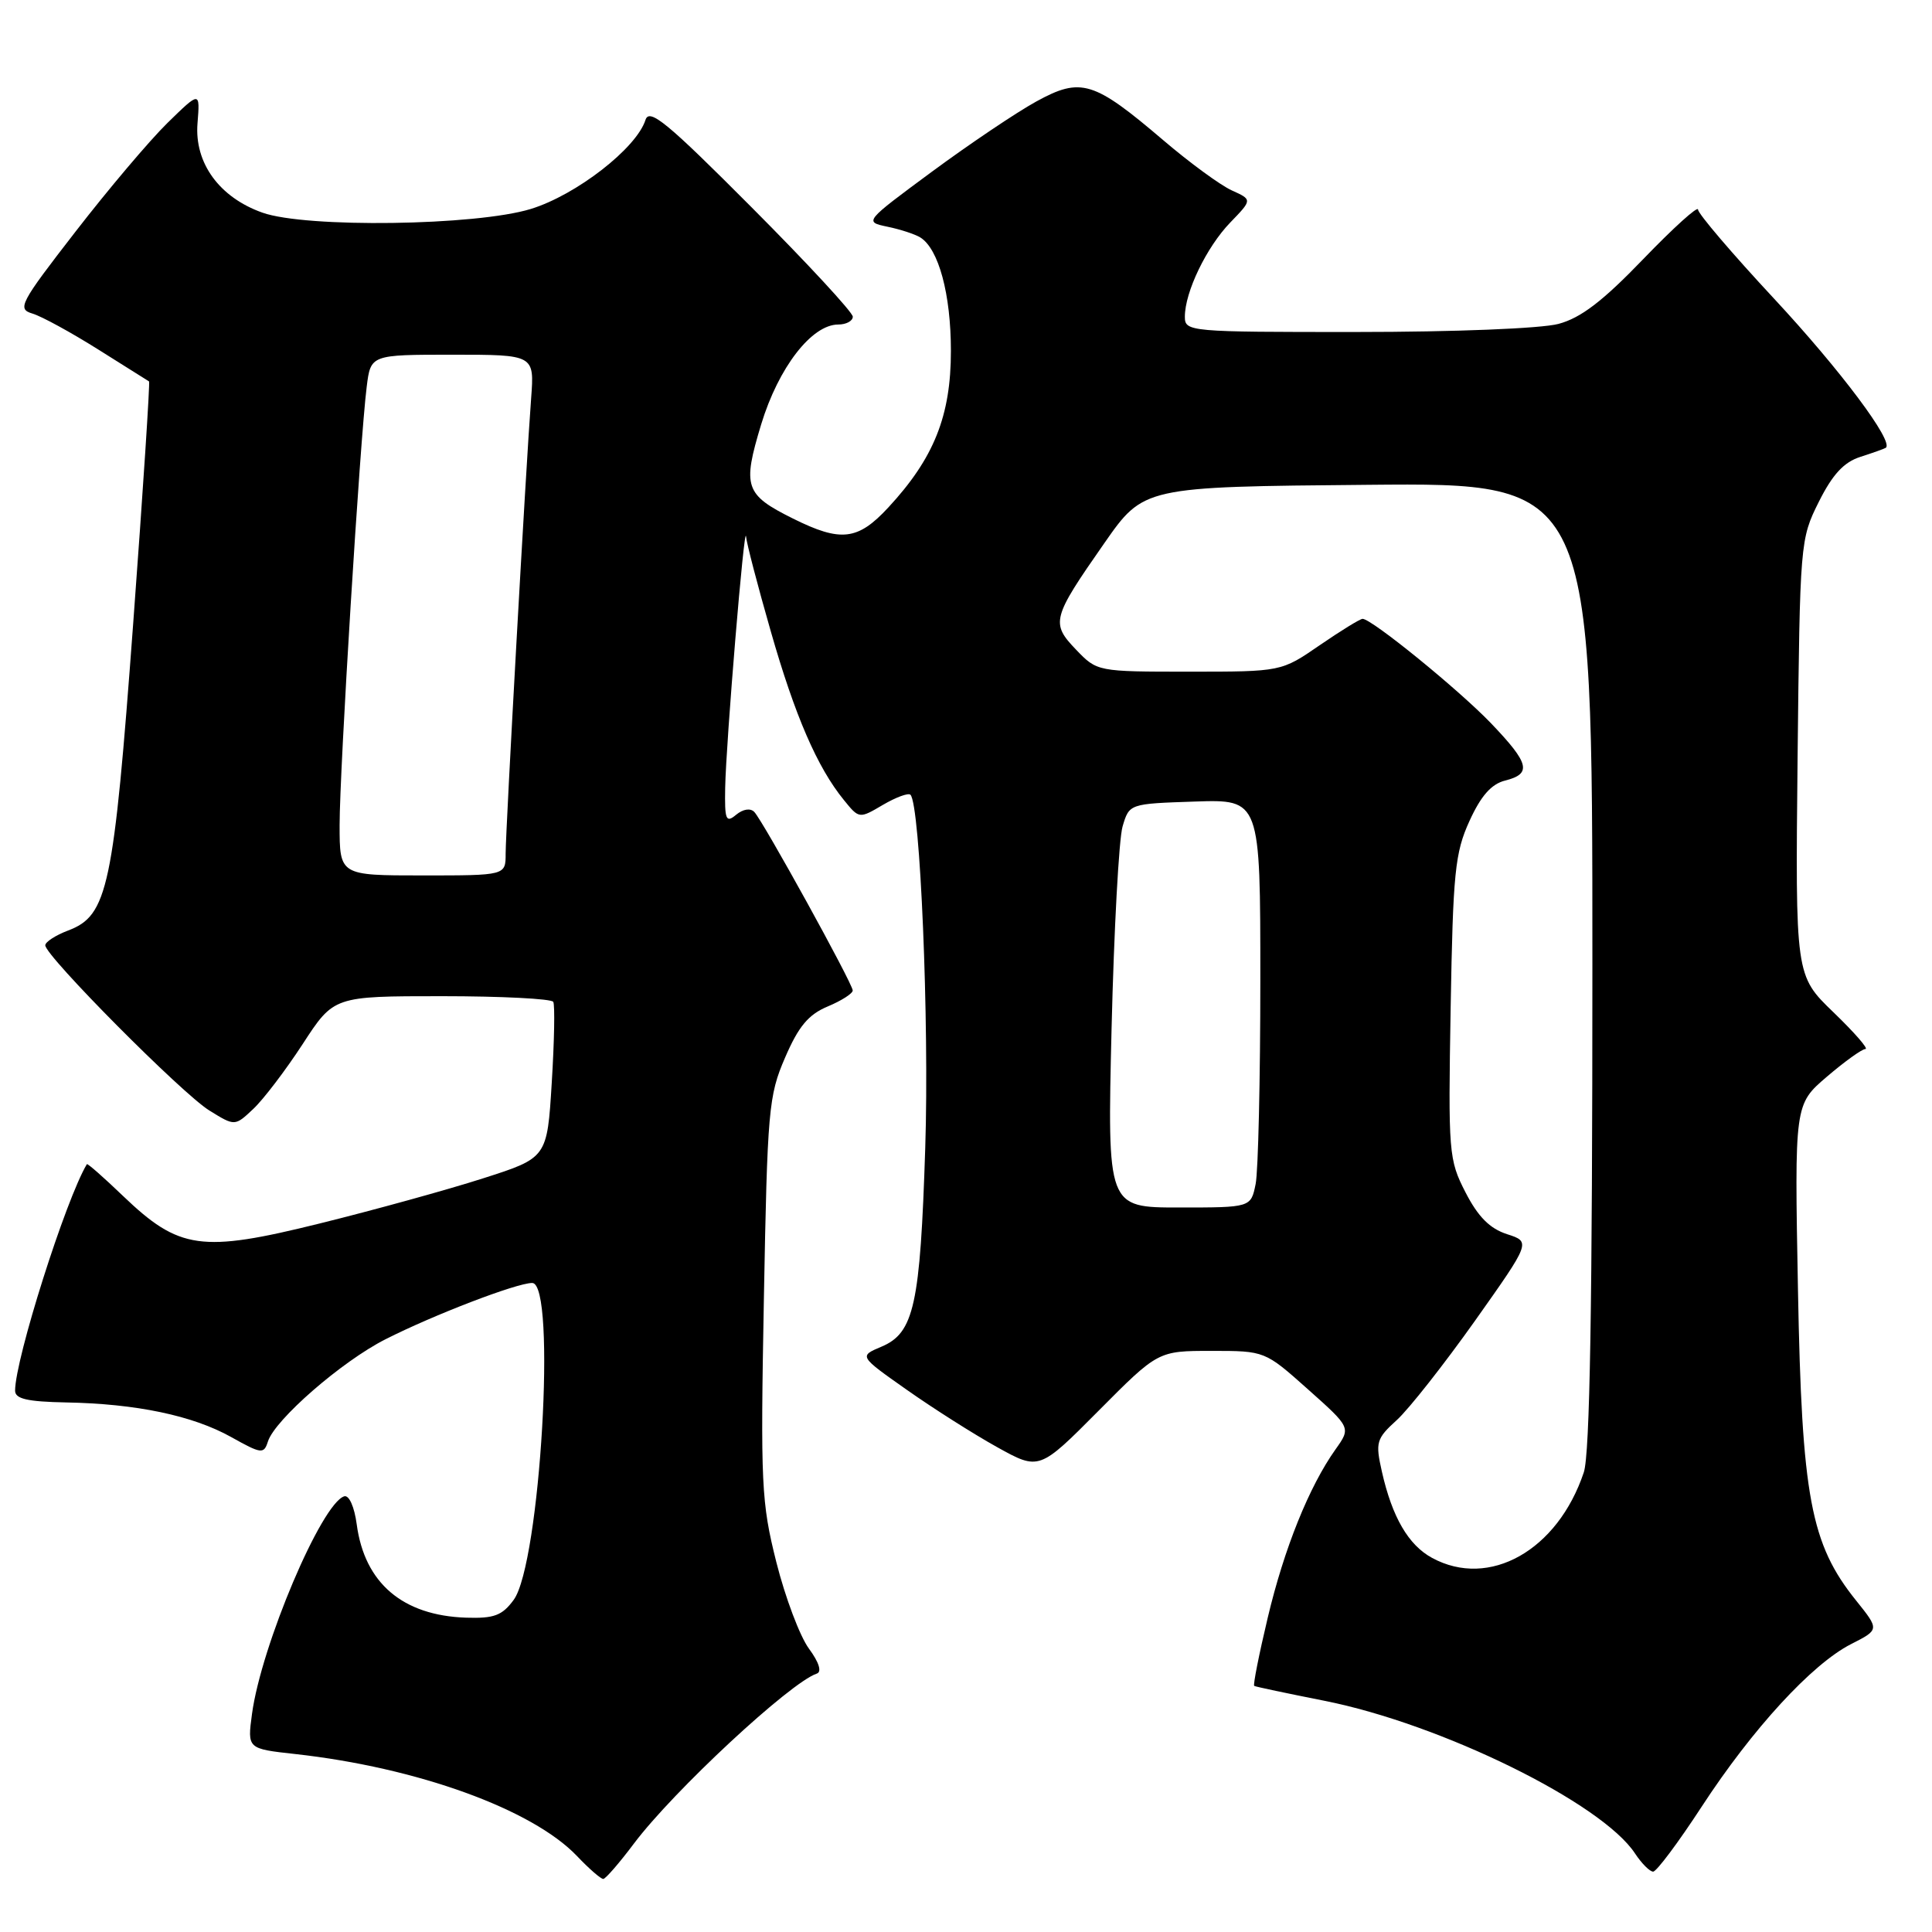 <?xml version="1.0" encoding="UTF-8" standalone="no"?>
<!DOCTYPE svg PUBLIC "-//W3C//DTD SVG 1.1//EN" "http://www.w3.org/Graphics/SVG/1.1/DTD/svg11.dtd" >
<svg xmlns="http://www.w3.org/2000/svg" xmlns:xlink="http://www.w3.org/1999/xlink" version="1.1" viewBox="0 0 256 256">
 <g >
 <path fill="currentColor"
d=" M 84.00 244.28 C 89.22 237.33 104.71 222.93 108.23 221.76 C 108.92 221.53 108.53 220.27 107.18 218.44 C 105.99 216.82 104.05 211.68 102.87 207.00 C 100.88 199.08 100.76 196.70 101.22 172.00 C 101.68 147.06 101.84 145.18 104.03 140.13 C 105.81 136.00 107.12 134.43 109.68 133.36 C 111.50 132.60 113.00 131.64 112.99 131.24 C 112.98 130.32 101.13 108.83 99.95 107.59 C 99.44 107.05 98.46 107.20 97.54 107.96 C 96.19 109.09 96.01 108.65 96.09 104.37 C 96.20 98.41 98.65 68.86 98.86 71.11 C 98.93 71.99 100.40 77.62 102.12 83.61 C 105.33 94.84 108.29 101.68 111.82 106.01 C 113.84 108.50 113.85 108.50 116.99 106.65 C 118.72 105.64 120.36 105.03 120.64 105.31 C 121.93 106.60 123.14 135.40 122.60 152.09 C 121.93 172.95 121.12 176.63 116.78 178.45 C 113.82 179.70 113.82 179.70 120.16 184.16 C 123.65 186.62 129.02 190.03 132.10 191.74 C 137.70 194.85 137.70 194.85 145.58 186.92 C 153.45 179.00 153.45 179.00 160.53 179.00 C 167.60 179.00 167.60 179.00 173.31 184.09 C 179.01 189.17 179.01 189.17 176.97 192.04 C 173.47 196.96 170.16 205.17 167.98 214.36 C 166.82 219.23 166.02 223.29 166.19 223.39 C 166.36 223.50 170.54 224.38 175.48 225.36 C 190.96 228.43 212.28 238.91 216.66 245.61 C 217.53 246.92 218.60 248.00 219.05 248.00 C 219.50 248.00 222.40 244.12 225.49 239.38 C 232.21 229.08 240.08 220.51 245.26 217.86 C 249.04 215.94 249.04 215.94 245.96 212.10 C 239.91 204.58 238.75 198.37 238.24 170.92 C 237.78 146.34 237.78 146.34 242.07 142.67 C 244.43 140.65 246.73 139.00 247.18 139.00 C 247.63 139.00 245.72 136.81 242.94 134.13 C 237.89 129.26 237.89 129.26 238.19 100.38 C 238.50 71.87 238.53 71.44 241.00 66.50 C 242.82 62.86 244.32 61.24 246.50 60.54 C 248.15 60.01 249.67 59.47 249.87 59.34 C 251.02 58.58 243.86 49.02 235.08 39.58 C 229.54 33.63 225.00 28.31 225.00 27.77 C 225.00 27.23 221.74 30.18 217.75 34.32 C 212.37 39.91 209.47 42.13 206.50 42.92 C 204.22 43.53 192.71 43.99 179.75 43.99 C 157.54 44.00 157.00 43.95 157.00 41.97 C 157.00 38.69 159.87 32.74 163.02 29.48 C 165.94 26.46 165.94 26.46 163.22 25.23 C 161.72 24.55 157.63 21.56 154.13 18.57 C 144.91 10.71 143.23 10.20 137.31 13.45 C 134.67 14.90 128.45 19.09 123.50 22.74 C 114.51 29.38 114.50 29.39 117.59 30.04 C 119.29 30.39 121.24 31.03 121.94 31.46 C 124.38 32.97 126.00 38.98 126.00 46.50 C 126.00 55.10 123.76 60.71 117.70 67.25 C 113.66 71.61 111.42 71.87 105.07 68.71 C 98.70 65.54 98.35 64.51 100.86 56.23 C 103.15 48.70 107.55 43.00 111.08 43.00 C 112.13 43.00 113.00 42.53 113.00 41.96 C 113.00 41.39 106.96 34.86 99.57 27.45 C 88.39 16.22 86.04 14.29 85.53 15.89 C 84.34 19.64 76.36 25.84 70.33 27.69 C 63.07 29.92 40.57 30.23 34.78 28.18 C 29.07 26.16 25.75 21.60 26.17 16.35 C 26.51 12.07 26.51 12.07 22.20 16.28 C 19.83 18.60 14.34 25.09 10.00 30.70 C 2.62 40.22 2.25 40.94 4.30 41.55 C 5.51 41.91 9.42 44.05 13.00 46.30 C 16.58 48.55 19.61 50.46 19.75 50.54 C 19.89 50.61 18.95 65.04 17.65 82.59 C 15.05 117.72 14.29 121.31 9.02 123.30 C 7.36 123.93 6.00 124.81 6.00 125.26 C 6.00 126.66 24.13 144.92 27.73 147.14 C 31.12 149.24 31.12 149.24 33.55 146.95 C 34.89 145.70 37.84 141.82 40.11 138.34 C 44.23 132.00 44.23 132.00 58.56 132.00 C 66.44 132.00 73.07 132.34 73.31 132.75 C 73.54 133.16 73.45 137.98 73.11 143.46 C 72.50 153.42 72.50 153.42 64.00 156.14 C 59.33 157.64 49.58 160.33 42.35 162.12 C 26.65 166.01 23.75 165.60 16.29 158.46 C 13.74 156.01 11.59 154.12 11.51 154.26 C 8.71 158.93 2.00 180.10 2.00 184.27 C 2.00 185.36 3.62 185.73 8.75 185.83 C 18.06 186.00 25.53 187.57 30.62 190.41 C 34.64 192.66 34.96 192.70 35.50 191.01 C 36.42 188.11 45.29 180.39 51.08 177.46 C 57.49 174.21 68.47 170.00 70.52 170.00 C 73.77 170.00 71.59 207.22 68.06 212.00 C 66.54 214.07 65.46 214.47 61.76 214.35 C 53.36 214.07 48.31 209.77 47.27 202.00 C 46.96 199.66 46.25 198.07 45.61 198.27 C 42.60 199.22 34.62 218.03 33.39 227.11 C 32.77 231.72 32.77 231.72 39.13 232.42 C 55.28 234.21 70.51 239.72 76.44 245.92 C 78.05 247.62 79.63 248.99 79.94 248.97 C 80.25 248.95 82.08 246.84 84.00 244.28 Z  M 189.76 206.43 C 186.62 204.73 184.47 201.03 183.11 195.01 C 182.23 191.10 182.36 190.64 185.09 188.16 C 186.69 186.70 191.34 180.79 195.43 175.03 C 202.85 164.55 202.85 164.55 199.68 163.53 C 197.40 162.79 195.85 161.23 194.19 158.00 C 191.96 153.66 191.89 152.79 192.22 133.50 C 192.53 115.62 192.79 113.00 194.71 108.79 C 196.23 105.45 197.61 103.89 199.43 103.43 C 203.00 102.53 202.67 101.17 197.58 95.85 C 193.29 91.38 181.76 82.00 180.55 82.00 C 180.22 82.00 177.66 83.58 174.86 85.50 C 169.78 89.00 169.78 89.00 157.57 89.00 C 145.41 89.00 145.37 88.99 142.59 86.09 C 139.21 82.57 139.39 81.91 146.31 72.00 C 151.54 64.50 151.54 64.50 181.27 64.24 C 211.00 63.97 211.00 63.97 211.00 127.84 C 211.00 172.92 210.67 192.70 209.86 195.10 C 206.40 205.44 197.34 210.55 189.76 206.43 Z  M 147.29 136.25 C 147.61 123.19 148.26 111.15 148.75 109.50 C 149.64 106.50 149.64 106.50 158.32 106.21 C 167.00 105.92 167.00 105.92 167.00 129.84 C 167.00 142.99 166.72 155.16 166.38 156.88 C 165.75 160.00 165.75 160.00 156.23 160.00 C 146.72 160.00 146.72 160.00 147.29 136.25 Z  M 45.00 109.32 C 45.00 102.09 47.71 58.18 48.59 51.25 C 49.12 47.00 49.12 47.00 59.97 47.00 C 70.81 47.00 70.81 47.00 70.38 52.75 C 69.69 61.81 67.00 109.92 67.00 113.12 C 67.00 116.00 67.00 116.00 56.00 116.00 C 45.00 116.00 45.00 116.00 45.00 109.32 Z "/>
</g>
</svg>